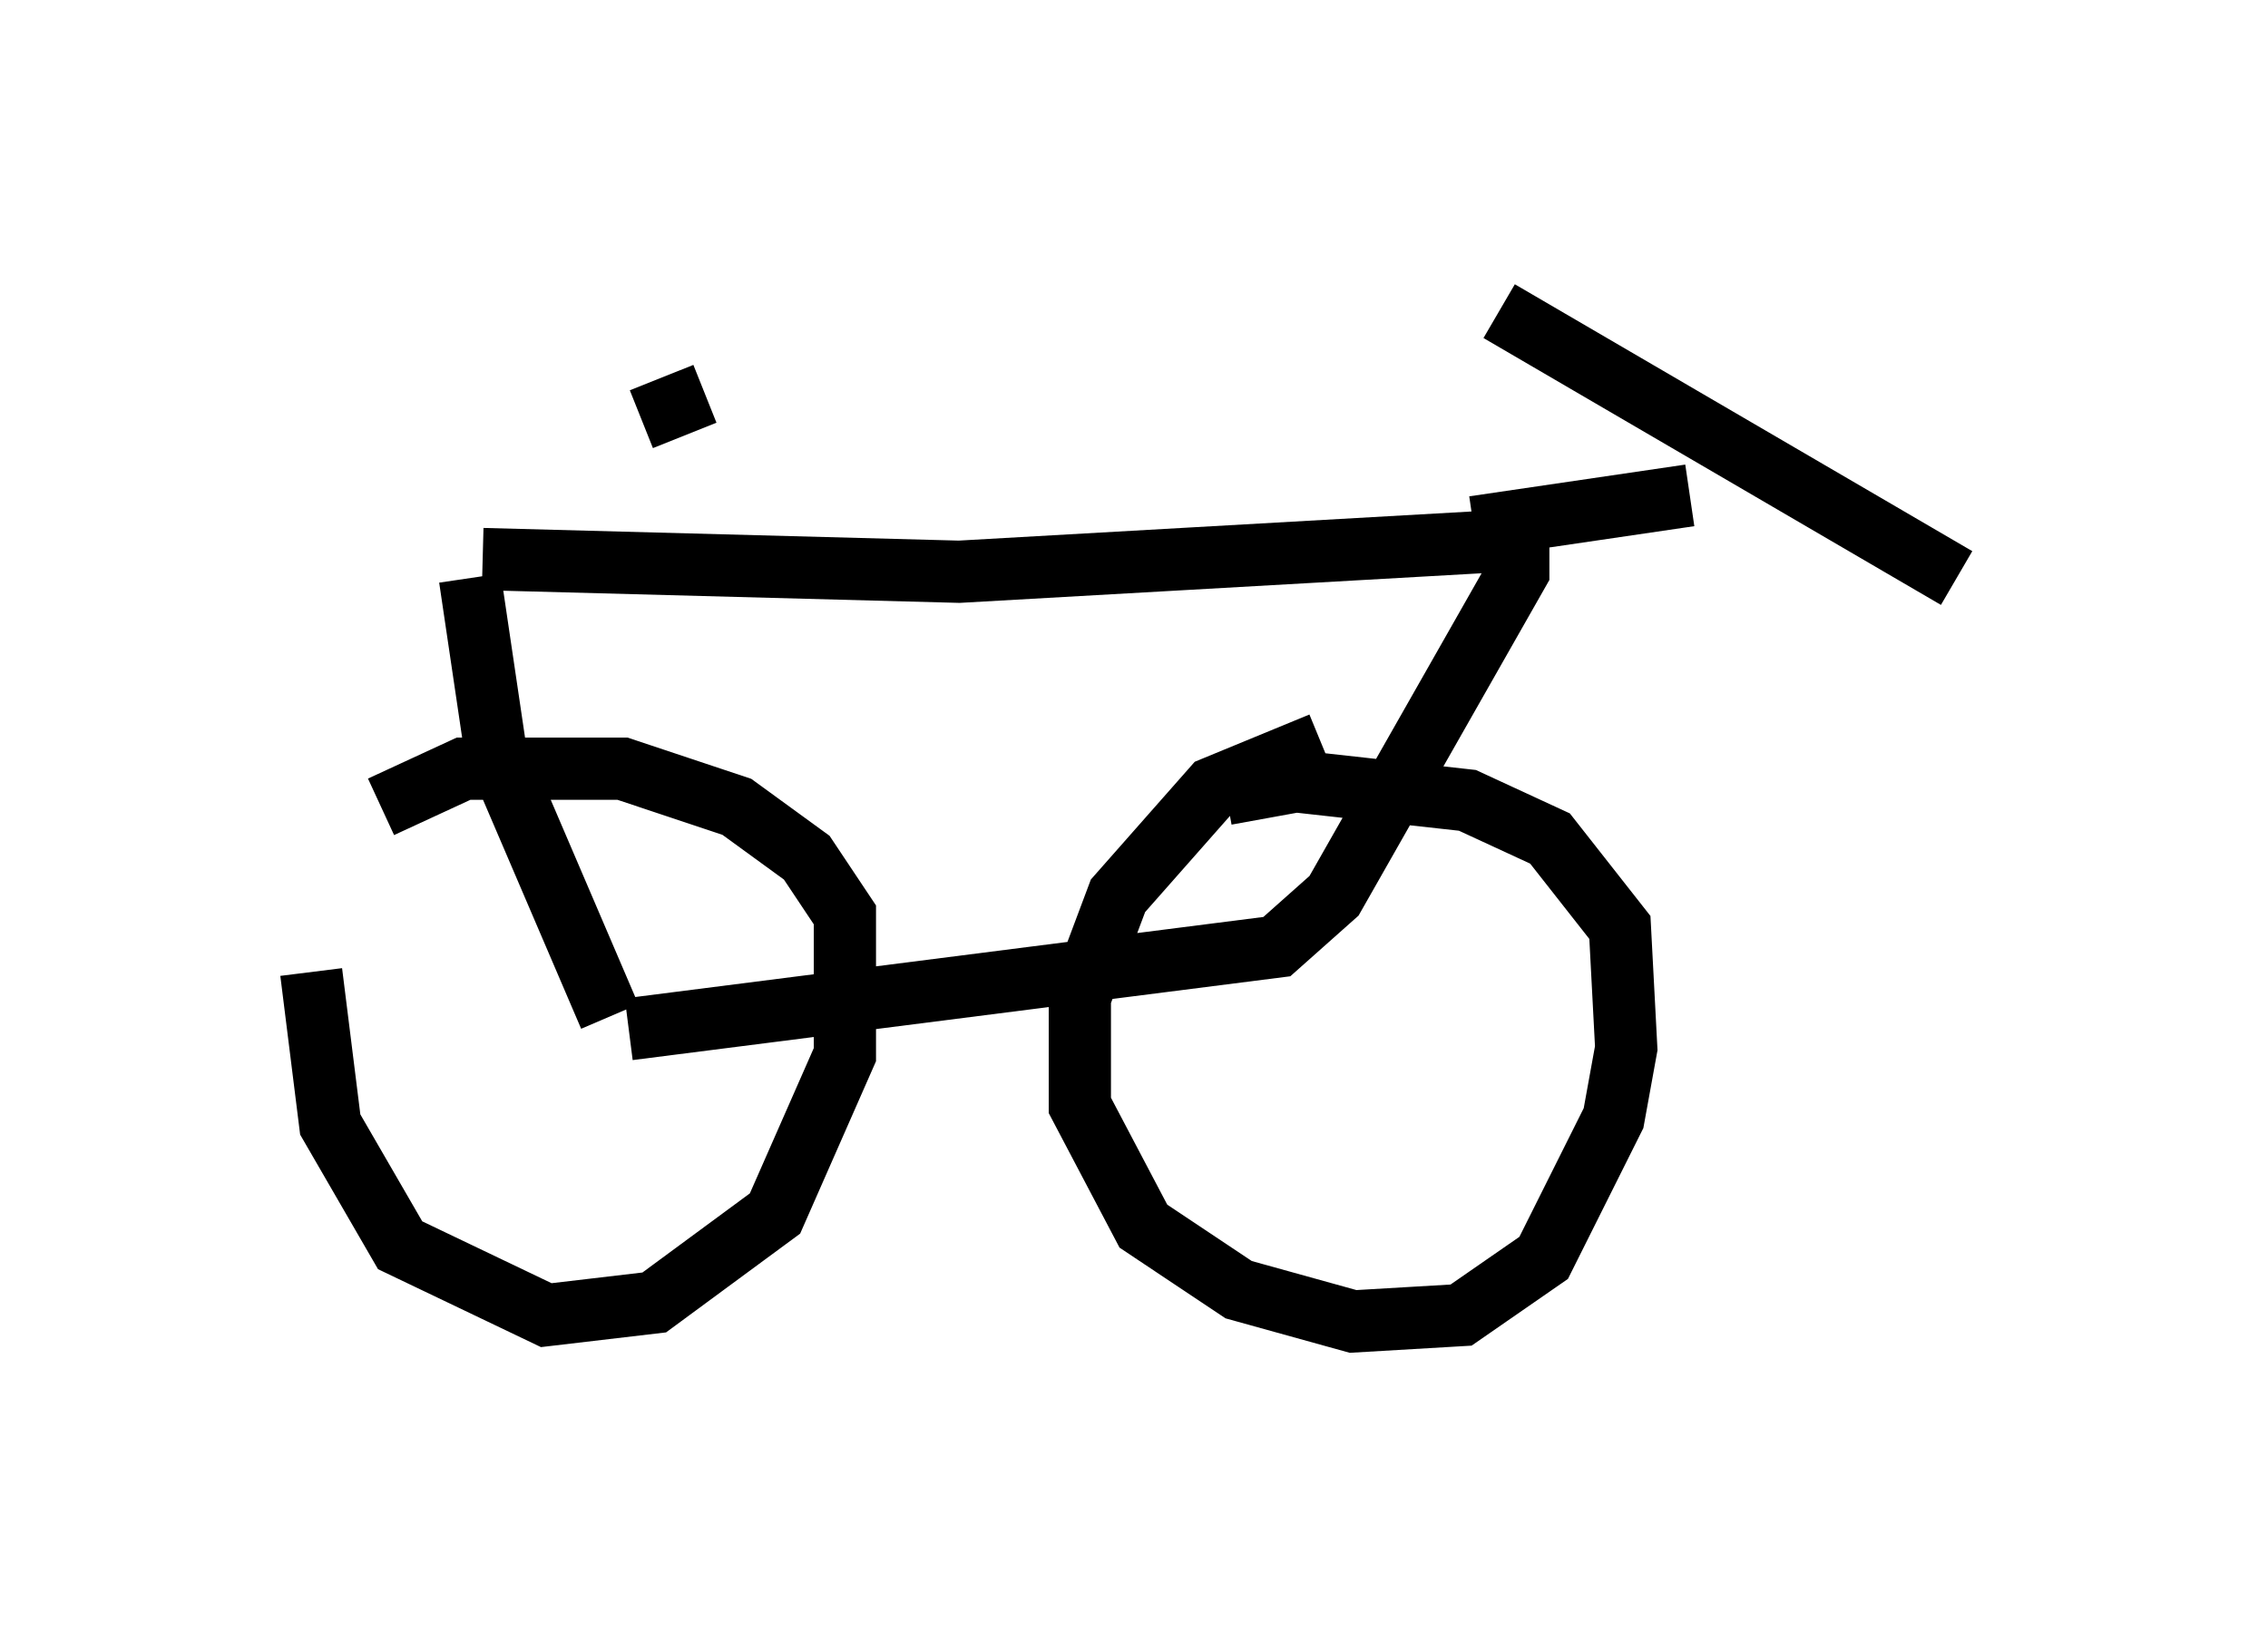 <?xml version="1.0" encoding="utf-8" ?>
<svg baseProfile="full" height="26.231" version="1.1" width="36.44" xmlns="http://www.w3.org/2000/svg" xmlns:ev="http://www.w3.org/2001/xml-events" xmlns:xlink="http://www.w3.org/1999/xlink"><defs /><rect fill="white" height="26.231" width="36.44" x="0" y="0" /><path d="M5.51, 12.963 m-0.51, 2.654 l0.306, 2.45 1.123, 1.94 l2.348, 1.123 1.735, -0.204 l1.94, -1.429 1.123, -2.552 l0.0, -2.246 -0.613, -0.919 l-1.123, -0.817 -1.838, -0.613 l-2.552, 0.0 -1.327, 0.613 m1.429, -3.675 l0.408, 2.756 1.838, 4.288 m-2.042, -7.35 l7.656, 0.204 8.983, -0.51 l0.0, 0.51 -2.96, 5.206 l-0.919, 0.817 -10.413, 1.327 m11.127, -4.594 l-1.735, 0.715 -1.531, 1.735 l-0.613, 1.633 0.0, 1.735 l1.021, 1.94 1.531, 1.021 l1.838, 0.51 1.735, -0.102 l1.327, -0.919 1.123, -2.246 l0.204, -1.123 -0.102, -1.94 l-1.123, -1.429 -1.327, -0.613 l-2.756, -0.306 -1.123, 0.204 m3.981, -4.288 l3.471, -0.51 m-3.063, -2.96 l7.35, 4.288 m-20.111, -2.96 l-1.021, 0.408 " fill="none" stroke="black" stroke-width="1" /></svg>
